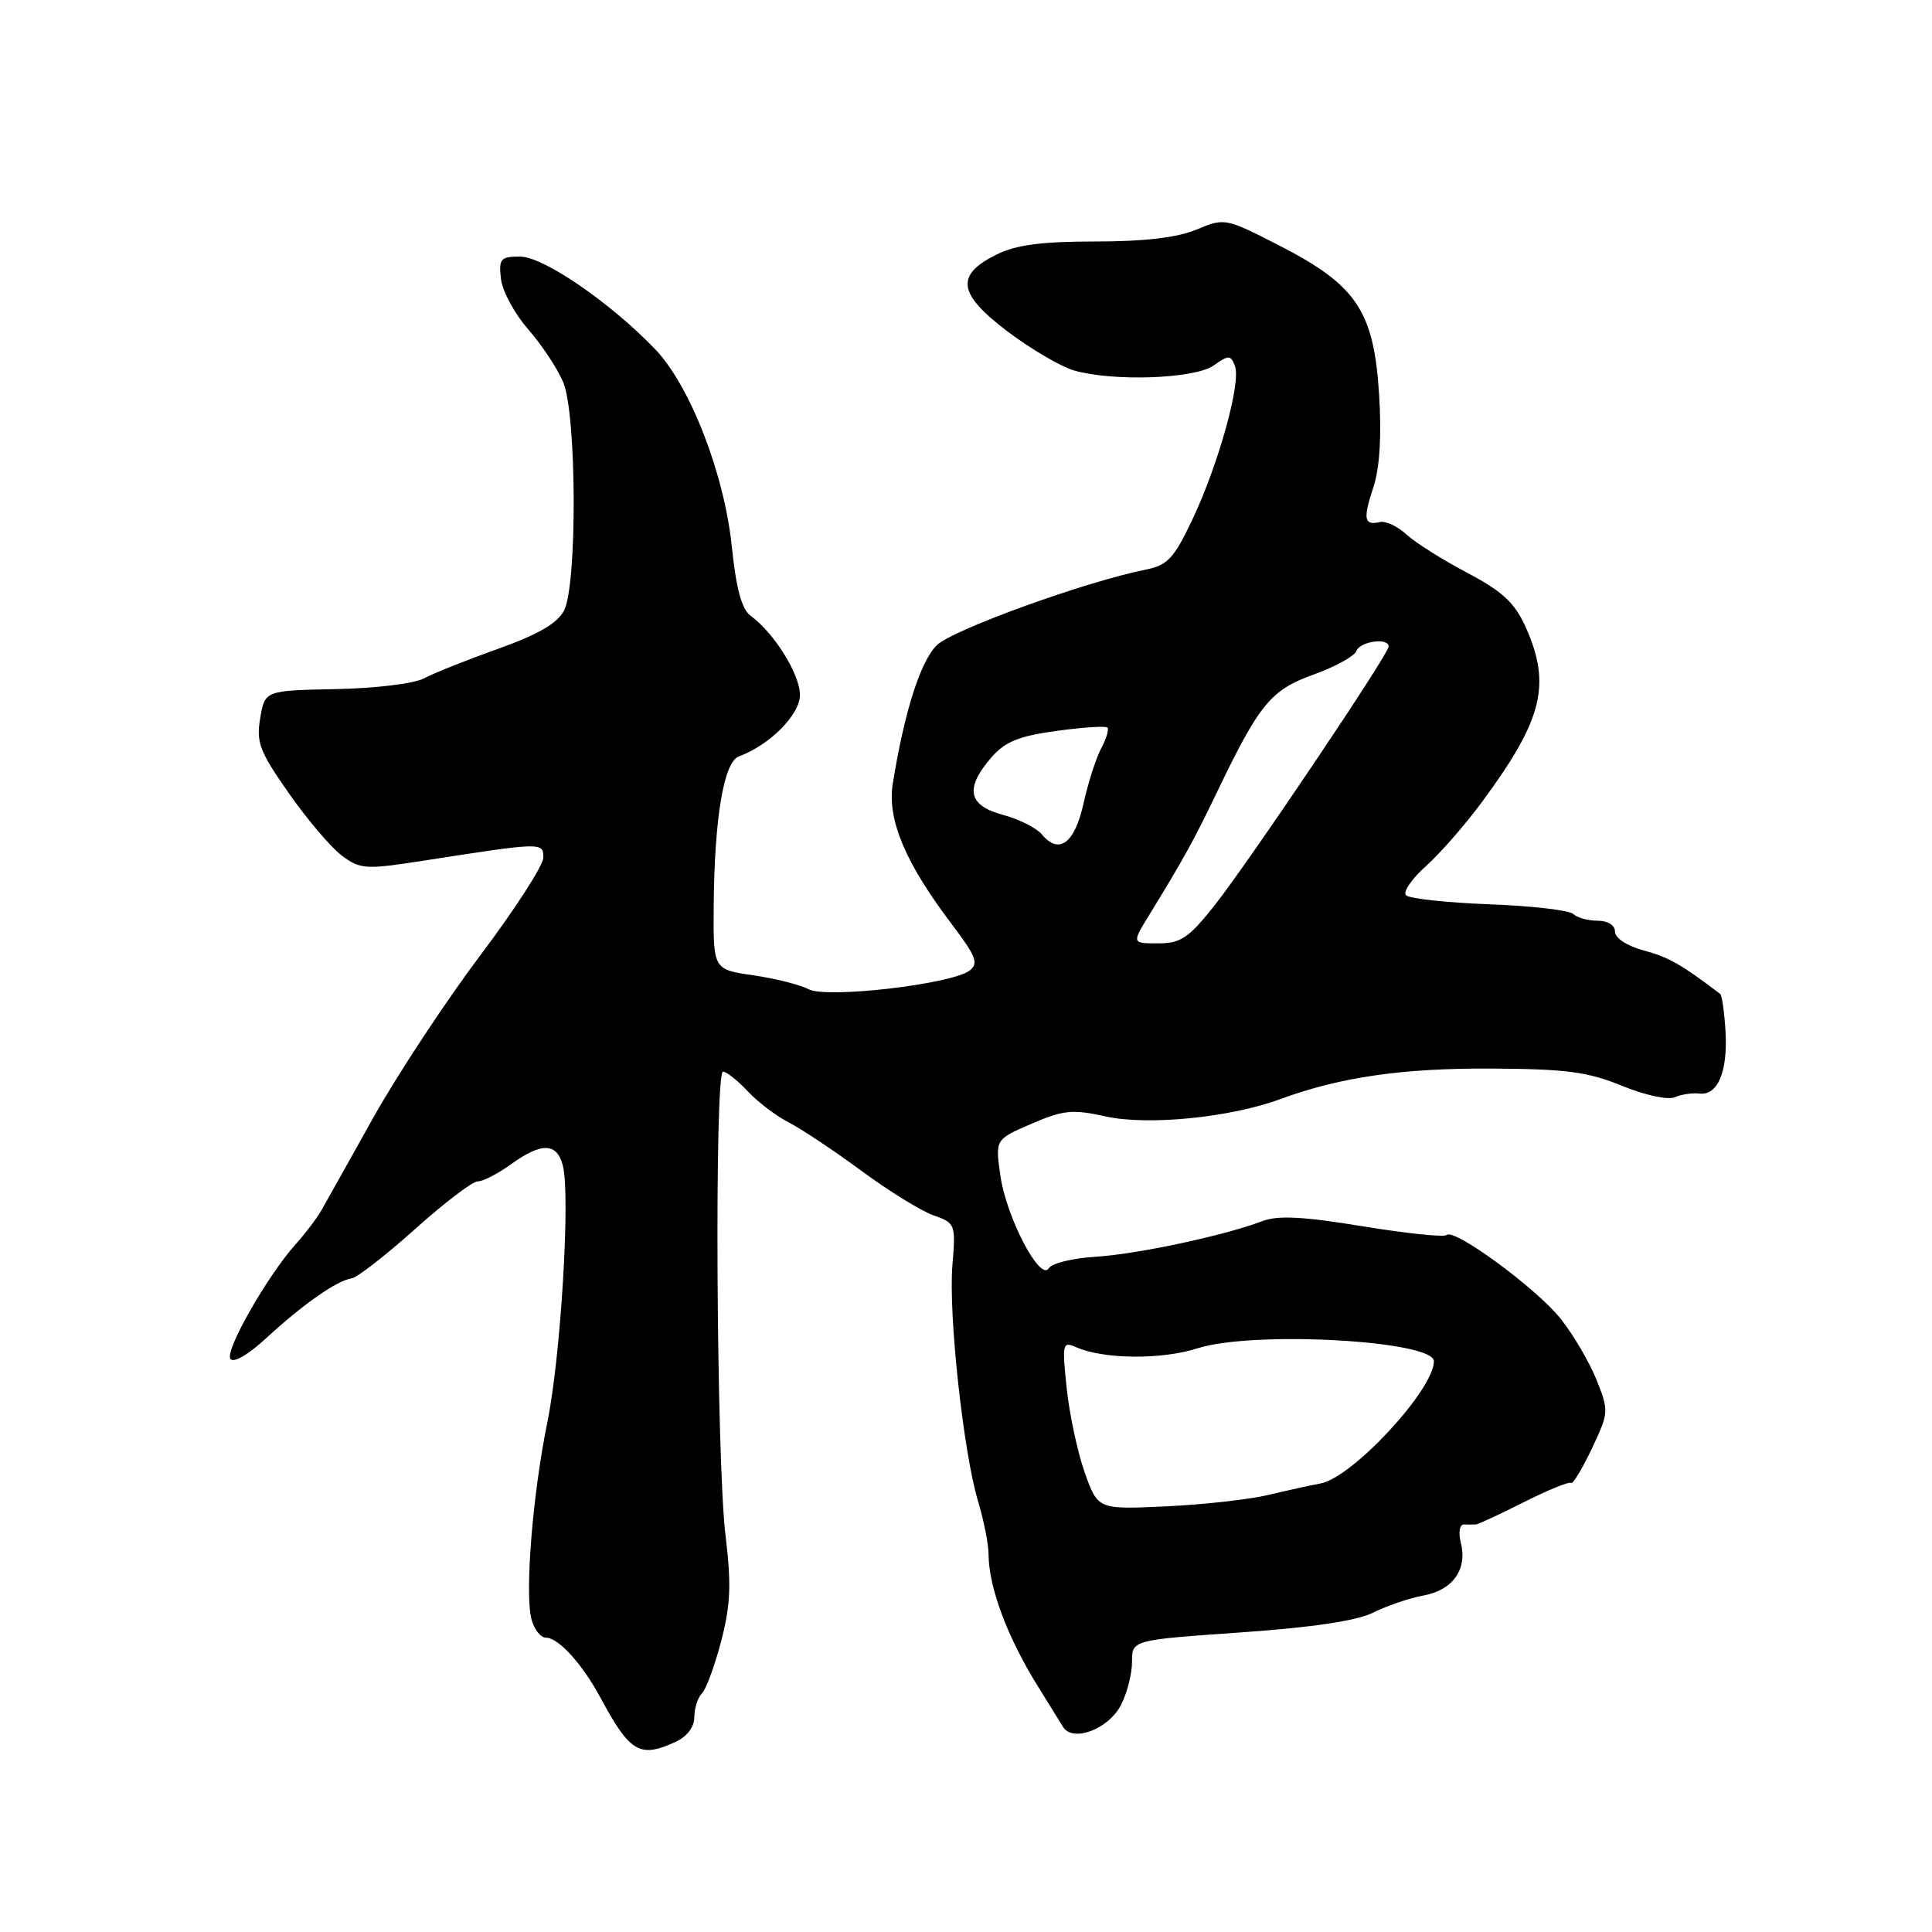 <?xml version="1.0" encoding="UTF-8" standalone="no"?>
<!DOCTYPE svg PUBLIC "-//W3C//DTD SVG 1.1//EN" "http://www.w3.org/Graphics/SVG/1.1/DTD/svg11.dtd" >
<svg xmlns="http://www.w3.org/2000/svg" xmlns:xlink="http://www.w3.org/1999/xlink" version="1.1" viewBox="0 0 256 256">
 <g >
 <path fill="currentColor"
d=" M 89.45 230.84 C 91.03 230.12 92.00 228.86 92.00 227.54 C 92.00 226.36 92.45 224.95 93.00 224.40 C 93.56 223.84 94.71 220.72 95.56 217.45 C 96.81 212.68 96.92 209.92 96.14 203.50 C 94.92 193.57 94.65 142.00 95.80 142.00 C 96.27 142.00 97.74 143.17 99.08 144.60 C 100.41 146.02 102.85 147.88 104.50 148.72 C 106.15 149.56 110.49 152.45 114.14 155.14 C 117.79 157.83 122.10 160.49 123.72 161.05 C 126.58 162.05 126.65 162.22 126.20 167.65 C 125.66 174.17 127.66 192.54 129.62 199.00 C 130.36 201.47 130.98 204.59 130.99 205.93 C 131.01 210.34 133.48 216.96 137.56 223.50 C 138.93 225.70 140.41 228.09 140.85 228.81 C 142.13 230.92 146.87 229.14 148.53 225.93 C 149.34 224.37 150.00 221.80 150.00 220.20 C 150.00 217.31 150.00 217.31 164.33 216.31 C 173.84 215.65 179.75 214.77 181.93 213.69 C 183.73 212.79 186.74 211.76 188.63 211.41 C 192.53 210.68 194.45 207.95 193.57 204.41 C 193.22 203.04 193.40 202.00 193.98 202.00 C 194.54 202.00 195.23 202.01 195.51 202.01 C 195.78 202.02 198.65 200.69 201.89 199.06 C 205.12 197.43 207.94 196.28 208.17 196.50 C 208.39 196.72 209.62 194.69 210.91 191.99 C 213.18 187.19 213.20 186.96 211.55 182.84 C 210.62 180.51 208.49 176.88 206.81 174.76 C 203.62 170.73 192.65 162.68 191.68 163.65 C 191.37 163.96 186.37 163.44 180.56 162.49 C 172.68 161.19 169.31 161.02 167.25 161.81 C 162.26 163.72 150.63 166.20 145.12 166.53 C 142.14 166.71 139.37 167.39 138.97 168.05 C 137.83 169.89 133.32 161.26 132.55 155.74 C 131.87 150.98 131.87 150.98 136.69 148.90 C 140.91 147.08 142.11 146.96 146.54 147.94 C 152.13 149.17 163.04 148.08 169.70 145.62 C 177.54 142.73 185.83 141.53 197.50 141.59 C 207.51 141.64 210.40 142.02 214.91 143.87 C 217.92 145.11 221.02 145.78 221.91 145.39 C 222.78 145.01 224.26 144.79 225.19 144.90 C 227.61 145.19 228.95 142.00 228.64 136.67 C 228.49 134.12 228.17 131.88 227.93 131.70 C 222.82 127.81 221.13 126.84 217.87 125.96 C 215.62 125.36 214.00 124.31 214.00 123.46 C 214.00 122.60 213.05 122.00 211.70 122.00 C 210.44 122.00 208.97 121.60 208.45 121.10 C 207.93 120.61 202.91 120.03 197.30 119.82 C 191.69 119.61 186.74 119.07 186.30 118.63 C 185.86 118.19 187.06 116.45 188.96 114.75 C 190.86 113.05 194.26 109.15 196.51 106.08 C 204.42 95.33 205.56 90.70 202.17 83.12 C 200.71 79.87 199.11 78.38 194.42 75.90 C 191.16 74.19 187.54 71.90 186.36 70.82 C 185.19 69.74 183.61 69.00 182.86 69.17 C 180.74 69.66 180.58 68.81 181.97 64.59 C 182.82 62.02 183.08 57.80 182.74 52.30 C 182.05 41.24 179.77 37.82 169.66 32.61 C 162.39 28.88 162.28 28.85 158.54 30.42 C 155.98 31.49 151.64 32.00 145.13 32.00 C 137.97 32.00 134.60 32.45 132.00 33.75 C 126.55 36.47 126.92 38.94 133.53 43.94 C 136.63 46.27 140.58 48.59 142.32 49.09 C 147.52 50.58 158.27 50.20 160.79 48.44 C 162.82 47.02 163.07 47.02 163.64 48.50 C 164.47 50.68 161.47 61.50 157.99 68.86 C 155.57 73.97 154.71 74.90 151.84 75.47 C 143.84 77.07 126.31 83.41 124.15 85.48 C 121.98 87.57 119.84 94.27 118.30 103.82 C 117.53 108.60 119.95 114.35 126.22 122.60 C 129.35 126.74 129.70 127.67 128.47 128.61 C 126.08 130.42 109.51 132.34 107.15 131.08 C 106.04 130.49 102.74 129.66 99.82 129.23 C 94.50 128.47 94.50 128.47 94.57 119.98 C 94.67 108.36 95.91 100.96 97.90 100.23 C 101.98 98.74 106.00 94.69 106.00 92.08 C 106.00 89.36 102.59 83.88 99.48 81.61 C 98.28 80.73 97.55 78.04 96.97 72.44 C 95.98 62.78 91.43 51.08 86.80 46.26 C 80.85 40.07 71.99 34.00 68.92 34.00 C 66.32 34.00 66.07 34.28 66.38 36.96 C 66.57 38.59 68.20 41.60 69.99 43.64 C 71.78 45.68 73.87 48.84 74.63 50.65 C 76.42 54.93 76.50 77.47 74.74 80.90 C 73.86 82.59 71.30 84.08 66.00 85.97 C 61.88 87.44 57.46 89.20 56.19 89.88 C 54.91 90.58 49.73 91.21 44.49 91.31 C 35.10 91.50 35.10 91.50 34.48 95.16 C 33.93 98.36 34.40 99.59 38.28 105.12 C 40.71 108.59 43.87 112.31 45.30 113.38 C 47.75 115.20 48.42 115.24 56.21 114.03 C 71.88 111.59 72.00 111.59 71.99 113.64 C 71.99 114.67 68.23 120.50 63.63 126.60 C 59.04 132.71 52.66 142.39 49.46 148.10 C 46.27 153.82 43.17 159.35 42.58 160.39 C 41.98 161.43 40.47 163.43 39.20 164.84 C 35.47 168.99 29.81 178.89 30.52 180.04 C 30.91 180.67 32.88 179.53 35.42 177.18 C 40.21 172.77 44.66 169.67 46.62 169.38 C 47.34 169.27 51.12 166.33 55.02 162.84 C 58.91 159.35 62.64 156.52 63.30 156.54 C 63.96 156.56 65.93 155.55 67.68 154.29 C 71.79 151.33 73.81 151.39 74.59 154.49 C 75.59 158.50 74.30 179.81 72.52 188.50 C 70.59 197.93 69.53 210.99 70.41 214.51 C 70.76 215.88 71.63 217.00 72.34 217.00 C 74.00 217.00 77.17 220.49 79.59 225.00 C 83.47 232.21 84.77 232.97 89.45 230.84 Z  M 143.73 195.12 C 142.78 192.42 141.70 187.38 141.34 183.93 C 140.72 178.02 140.79 177.71 142.59 178.51 C 146.23 180.12 153.91 180.19 158.71 178.65 C 166.05 176.30 190.01 177.62 190.00 180.38 C 189.98 184.15 179.23 195.76 175.00 196.56 C 173.63 196.82 170.47 197.51 168.00 198.10 C 165.53 198.69 159.45 199.37 154.49 199.60 C 145.48 200.02 145.48 200.02 143.73 195.12 Z  M 152.27 121.25 C 156.82 113.84 158.17 111.40 161.24 105.00 C 166.87 93.27 168.39 91.42 174.06 89.38 C 176.91 88.36 179.47 86.95 179.73 86.26 C 180.22 84.97 184.00 84.45 184.00 85.67 C 184.00 86.69 165.52 114.16 160.95 119.95 C 157.51 124.29 156.46 125.00 153.46 125.00 C 149.97 125.00 149.97 125.00 152.27 121.25 Z  M 138.04 110.55 C 137.34 109.71 135.02 108.54 132.88 107.97 C 128.28 106.73 127.82 104.49 131.32 100.41 C 133.16 98.28 134.95 97.54 139.98 96.85 C 143.47 96.37 146.51 96.17 146.74 96.41 C 146.97 96.64 146.60 97.87 145.92 99.15 C 145.24 100.42 144.18 103.72 143.57 106.47 C 142.39 111.77 140.32 113.30 138.04 110.55 Z "/>
</g>
</svg>